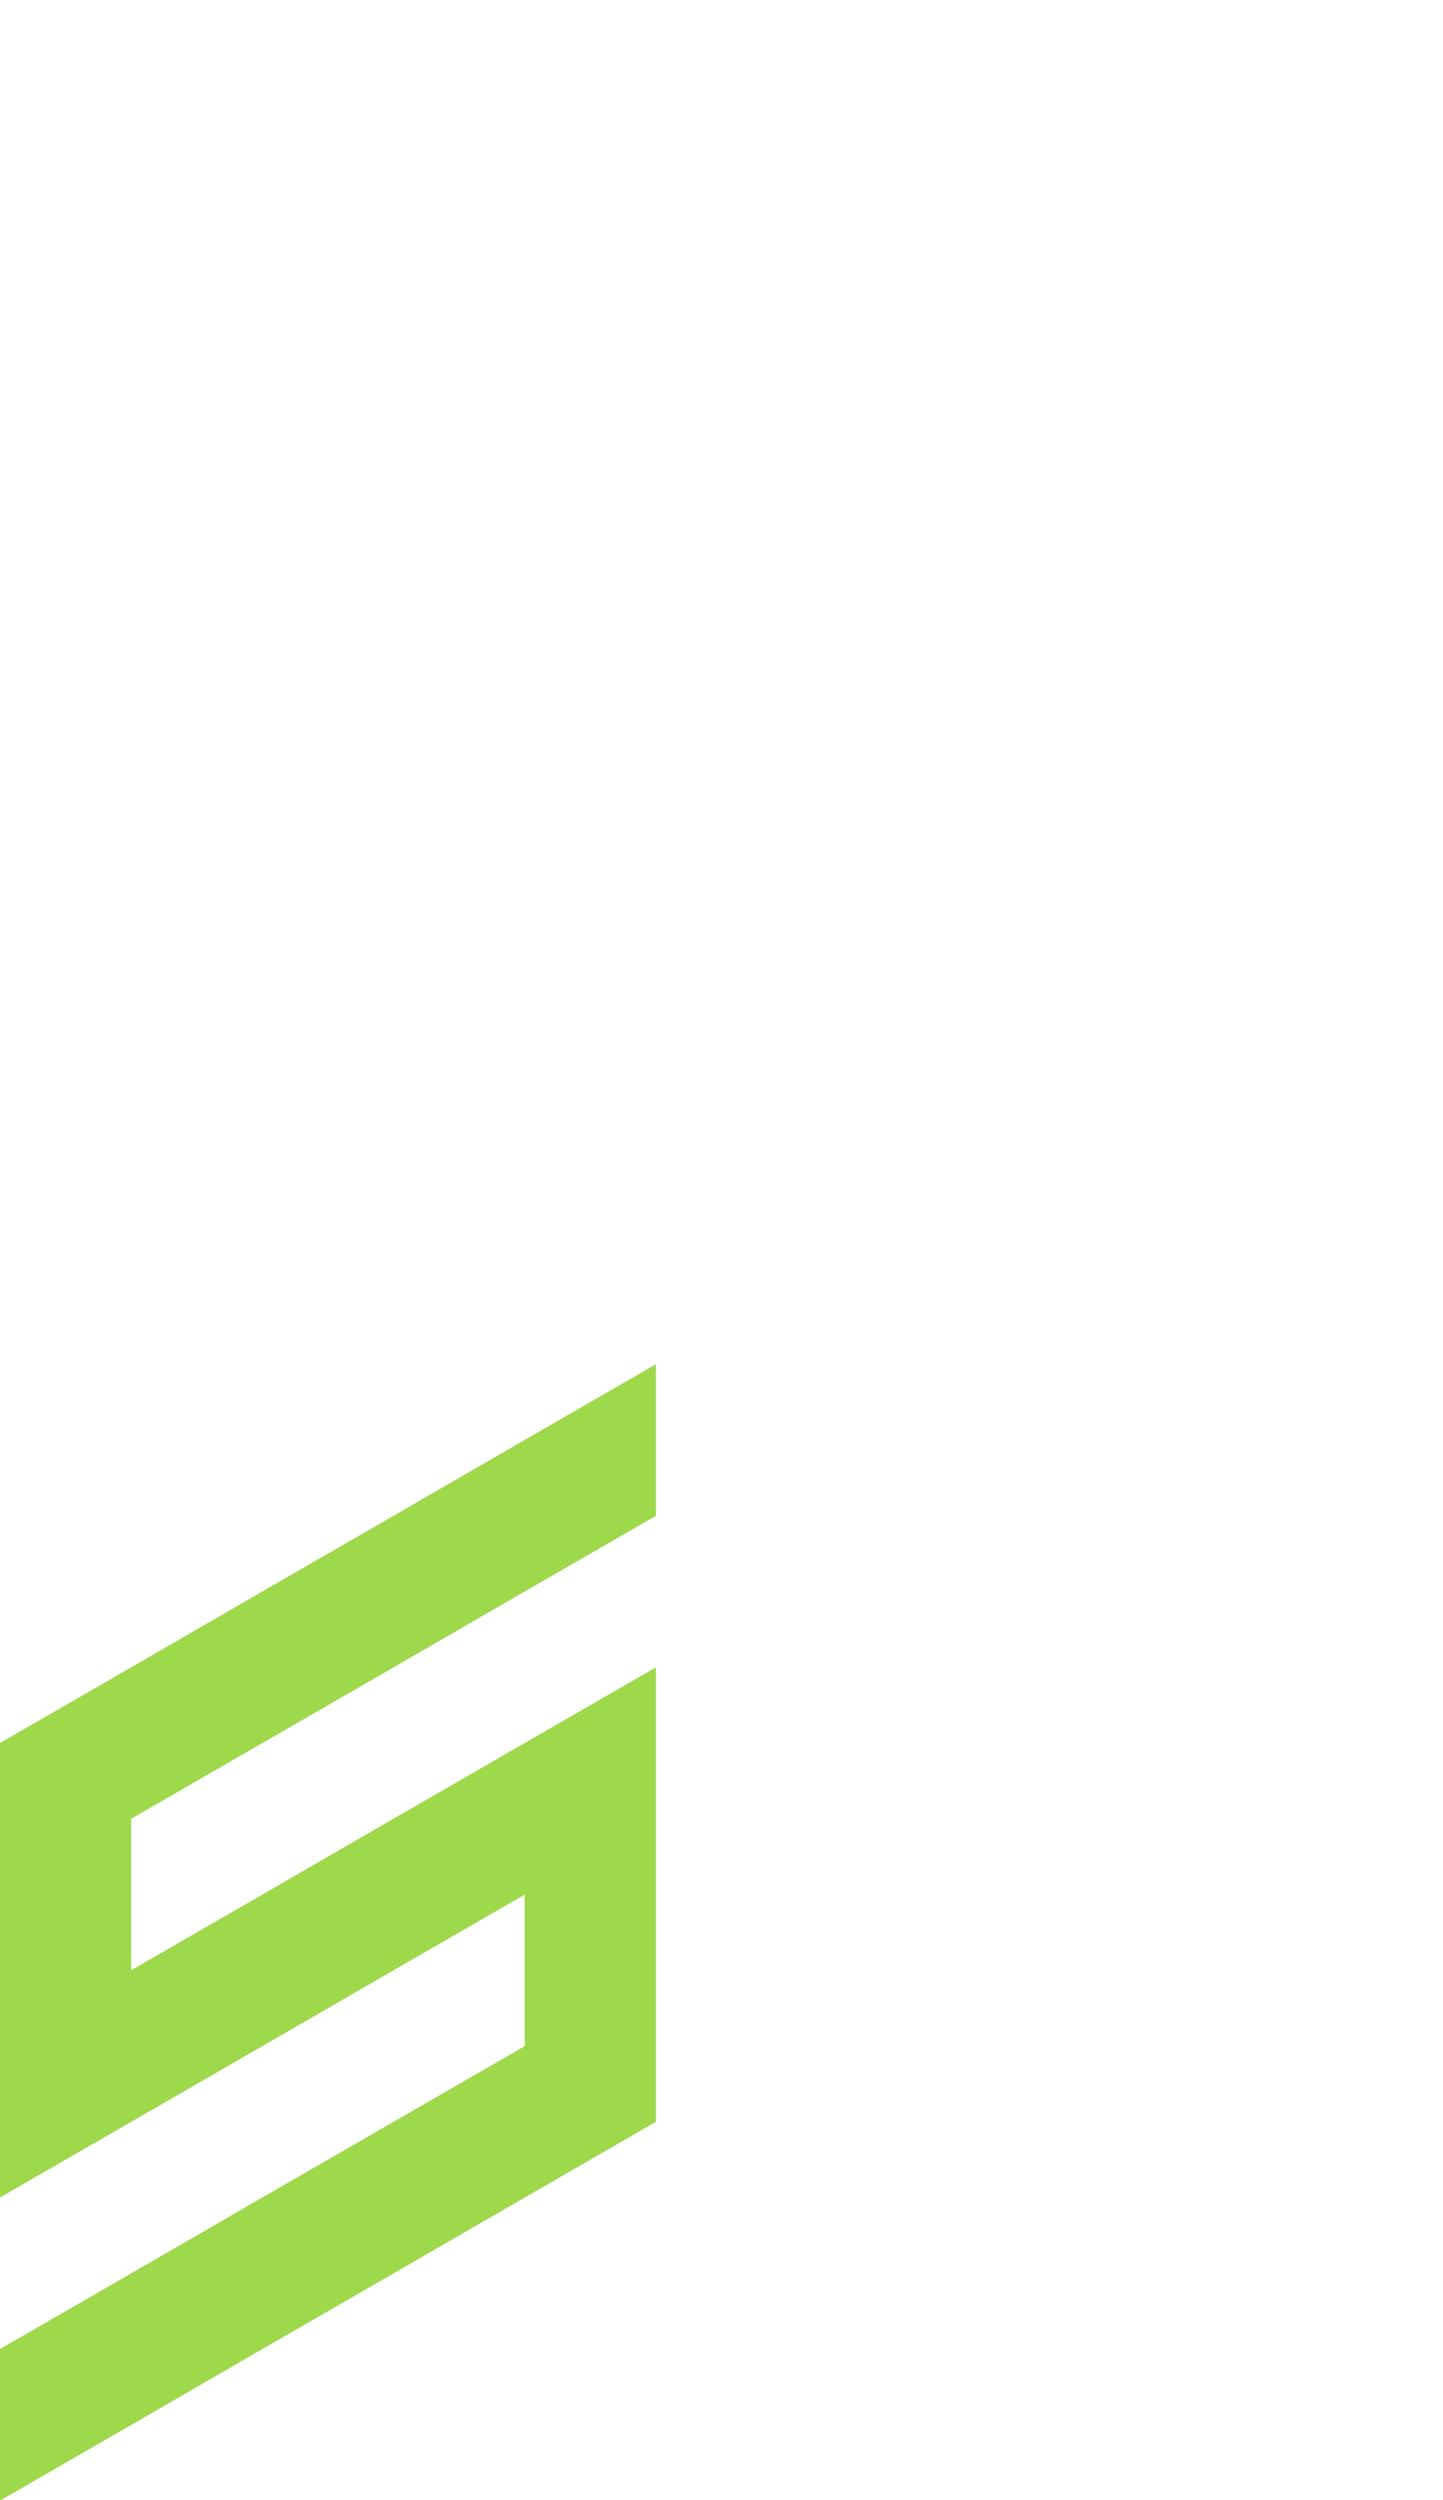 <?xml version="1.0" encoding="utf-8"?>
<!-- Generator: Adobe Illustrator 25.2.0, SVG Export Plug-In . SVG Version: 6.00 Build 0)  -->
<svg version="1.1" id="Layer_1" xmlns="http://www.w3.org/2000/svg" xmlns:xlink="http://www.w3.org/1999/xlink" x="0px" y="0px"
	 viewBox="0 0 660 1143.1" style="enable-background:new 0 0 660 1143.1;" xml:space="preserve">
<style type="text/css">
	.st0{fill:#9ed84b;}
</style>
<polygon id="_x35_" class="st0" points="0,866.3 0,935.6 0,1004.8 60,970.2 60,970.2 120,935.6 180,900.9 240,866.3 240,866.3 
	240,935.6 180,970.2 120,1004.8 60,1039.5 60,1039.5 0,1074.1 0,1074.1 0,1143.4 60,1108.8 120,1074.1 180,1039.5 240,1004.8 
	300,970.2 300,900.9 300,900.9 300,831.6 300,831.6 300,831.6 300,762.4 300,762.4 240,797 240,797 180,831.6 180,831.6 120,866.3 
	120,866.3 60,900.9 60,831.6 60,831.6 120,797 120,797 180,762.4 180,762.4 240,727.7 240,727.7 300,693.1 300,623.8 240,658.4 
	180,693.1 180,693.1 180,693.1 120,727.7 120,727.7 120,727.7 60,762.4 60,762.4 0,797 0,797 "/>
</svg>
